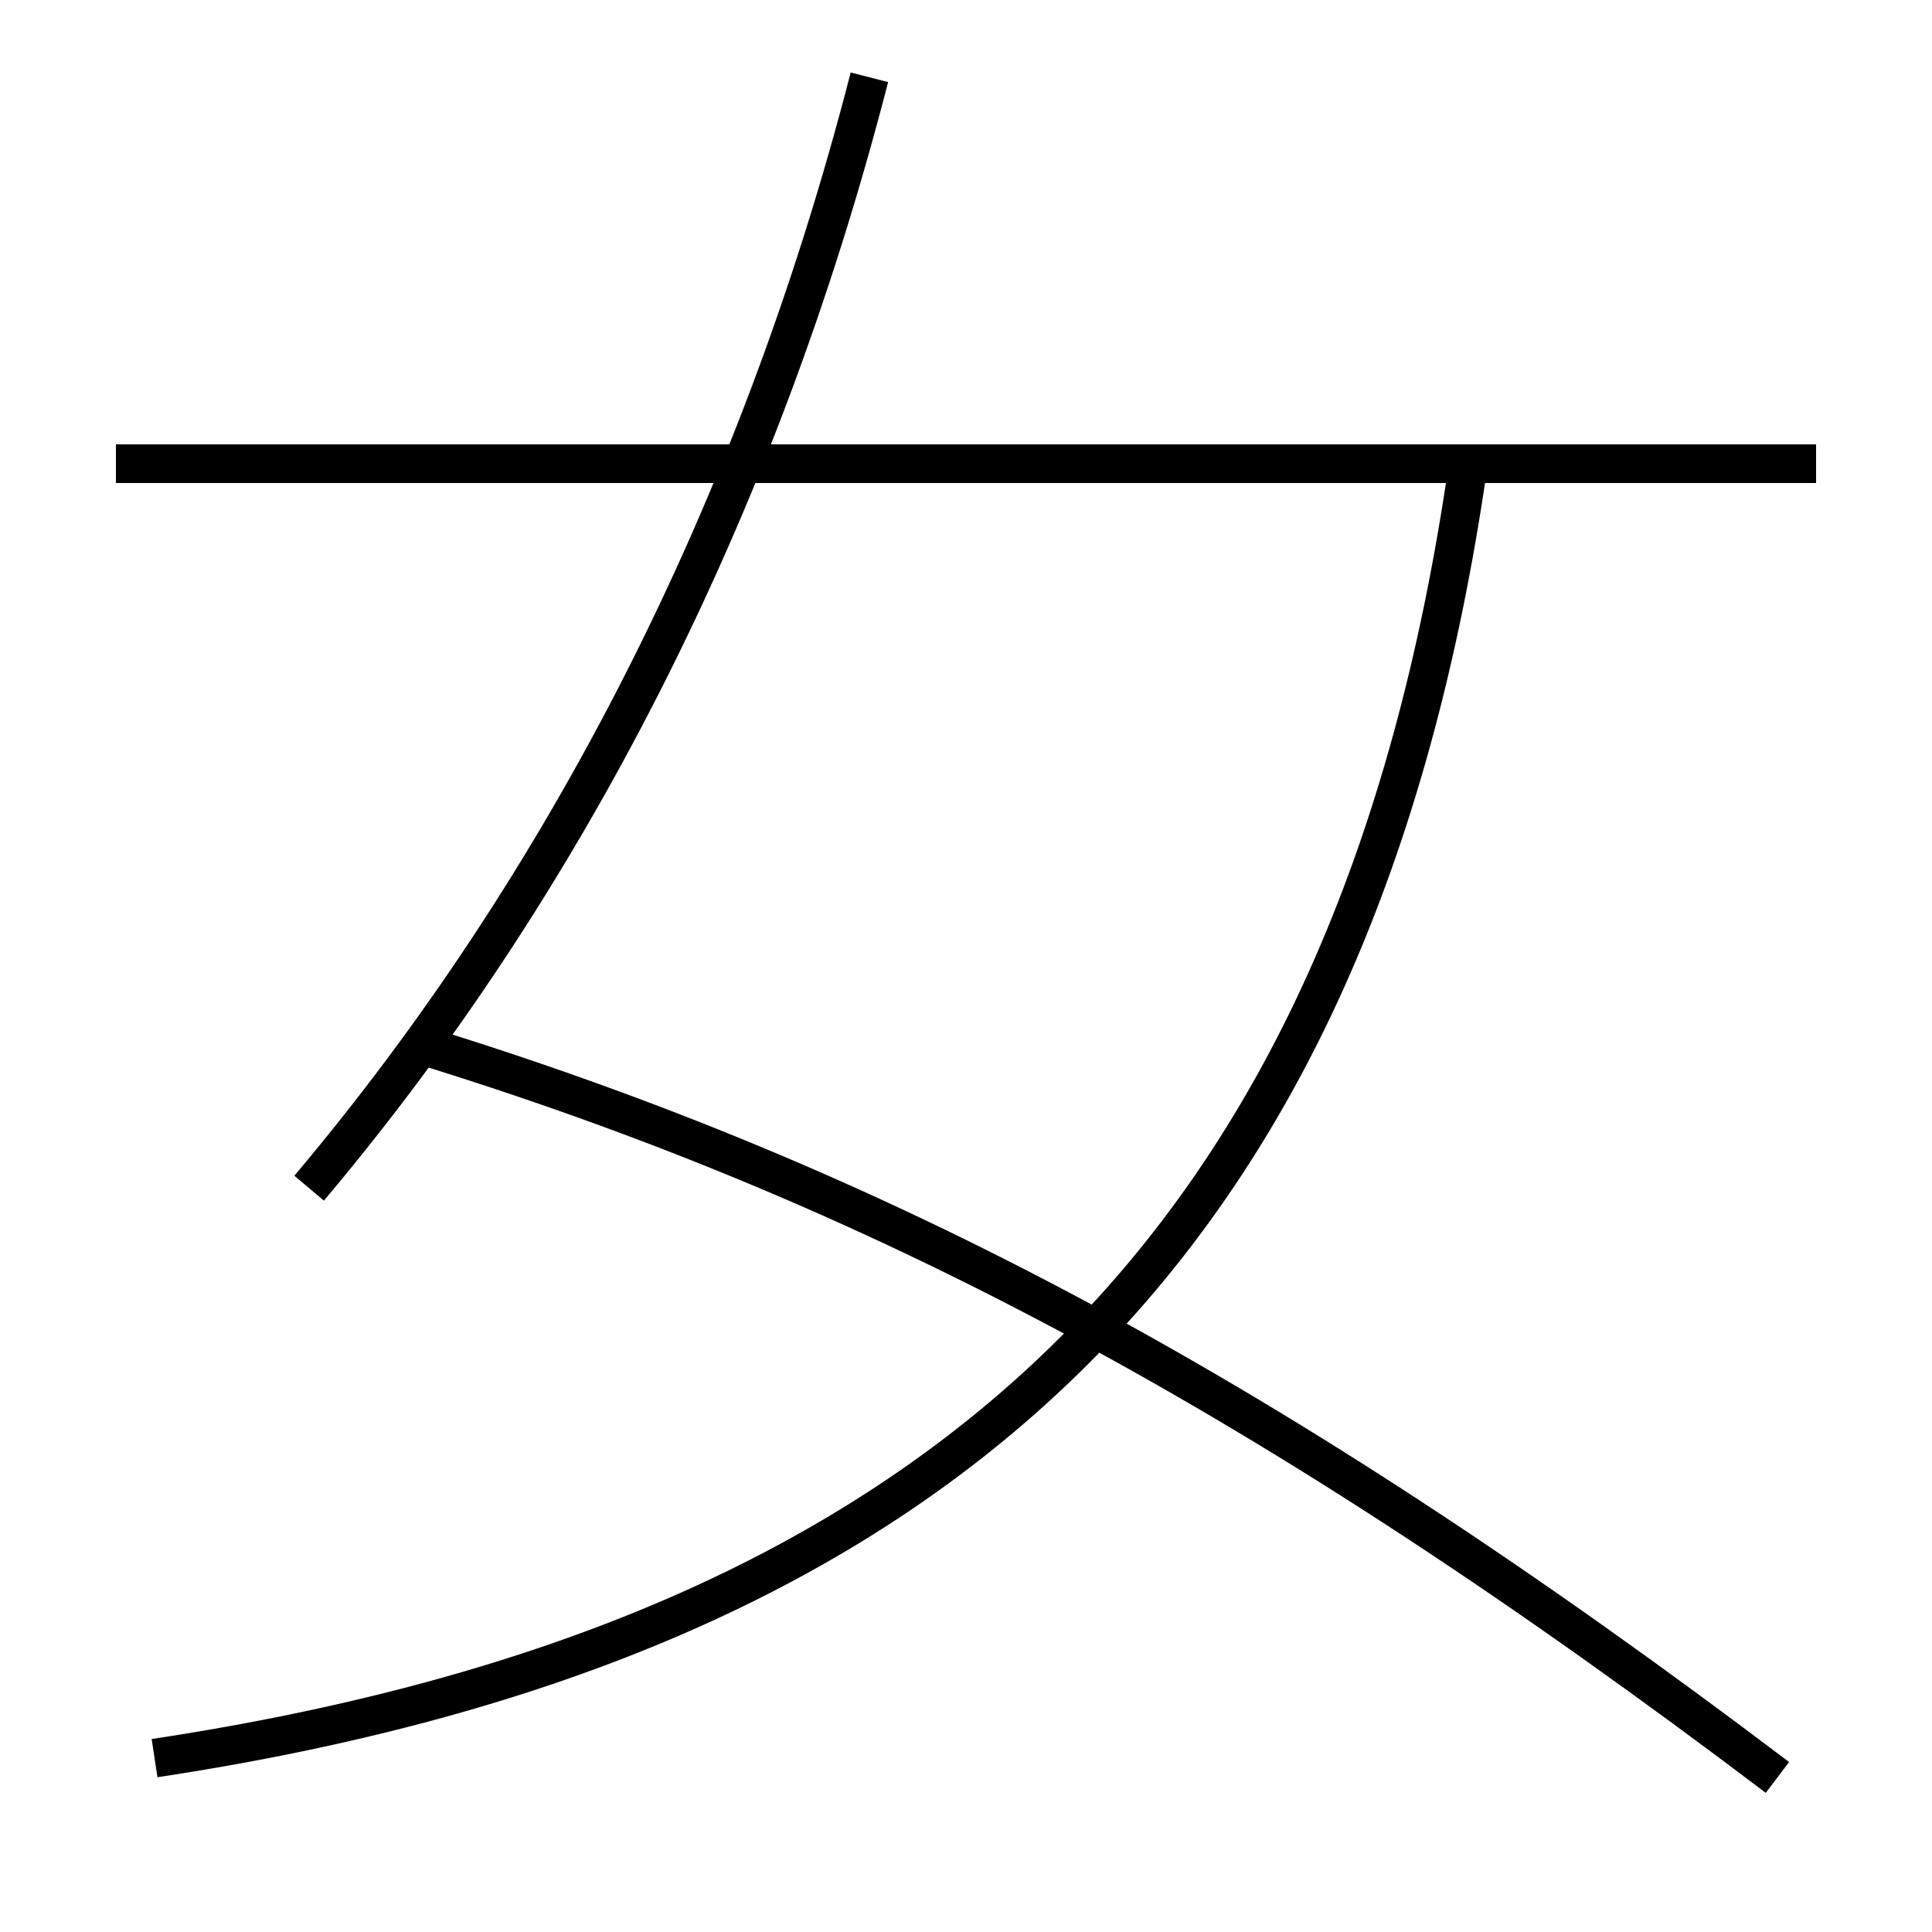 <?xml version='1.0' encoding='utf-8'?>
<svg xmlns="http://www.w3.org/2000/svg" height="100px" version="1.0" viewBox="0 0 100 100" width="100px" x="0px" y="0px">
<line fill="none" stroke="#000000" stroke-width="2" x1="94" x2="6" y1="24" y2="24" /><path d="M8,91 c40.749,-6.164 62.185,-26.429 68,-67" fill="none" stroke="#000000" stroke-width="2" /><path d="M45,4 c-5.793,22.521 -15.853,41.909 -29,57.5" fill="none" stroke="#000000" stroke-width="2" /><path d="M21.5,54 c23.883,7.32 44.509,18.325 70.5,38" fill="none" stroke="#000000" stroke-width="2" /></svg>